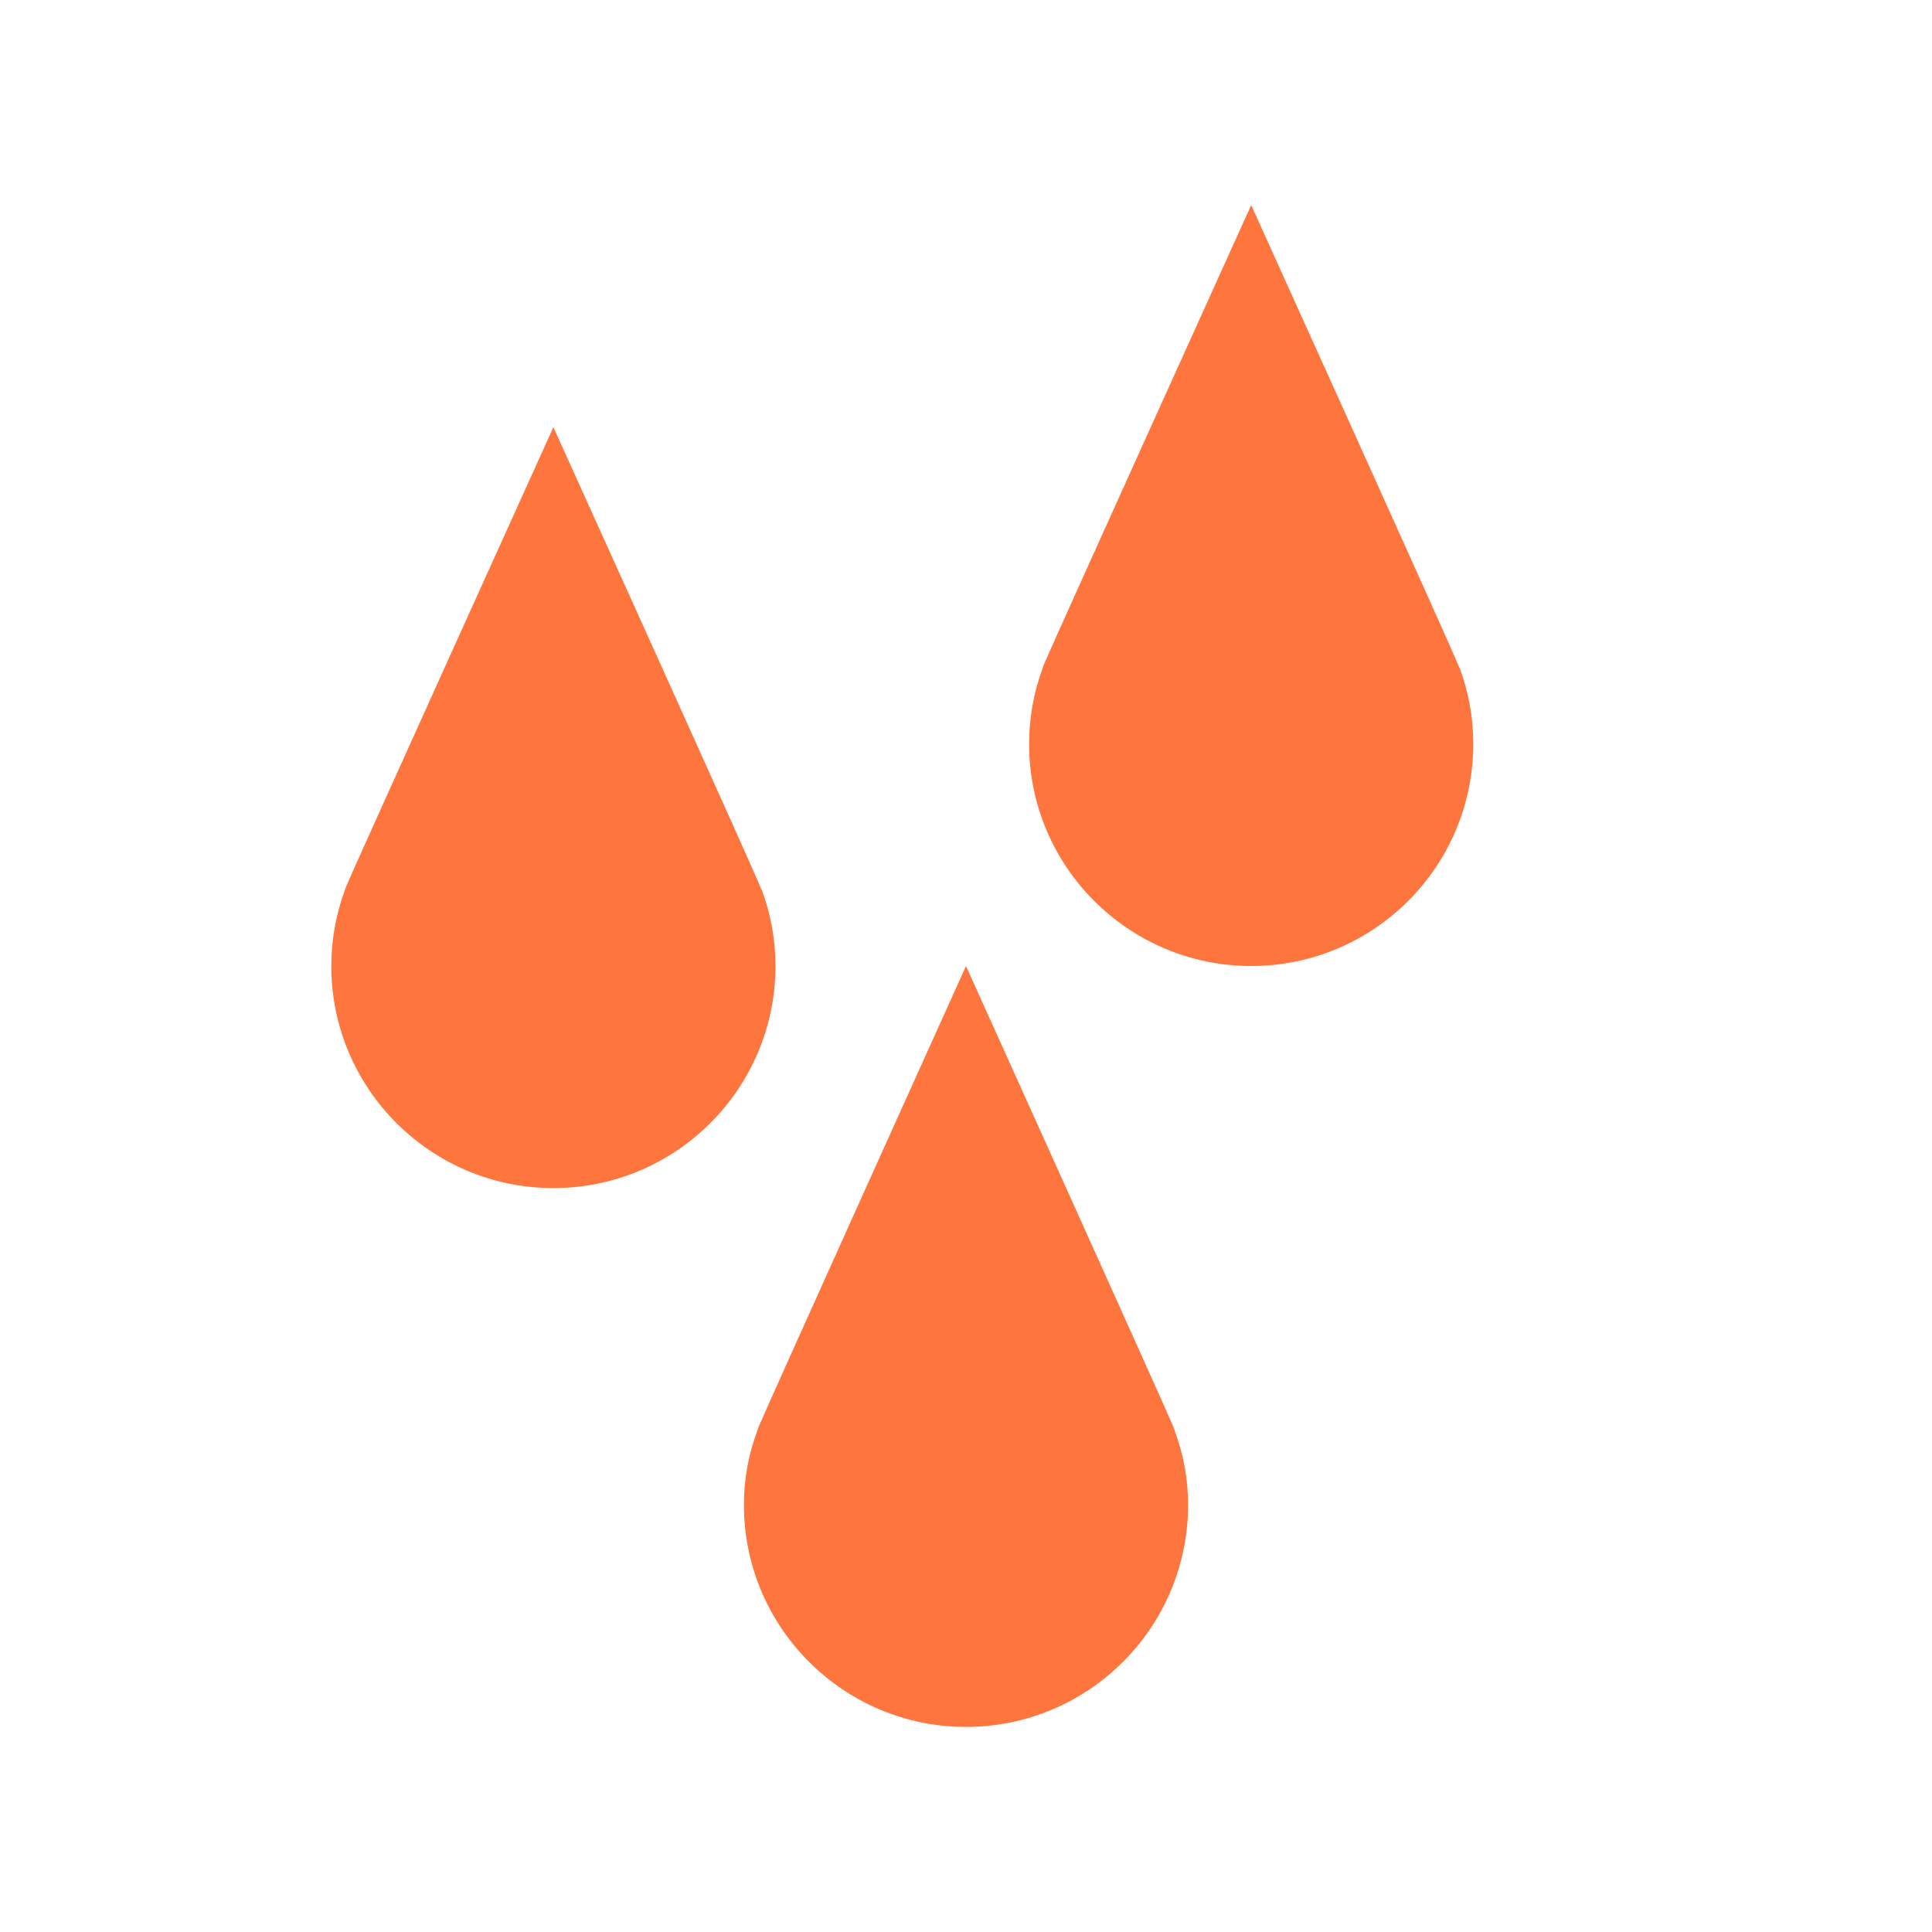 <?xml version="1.0" encoding="UTF-8"?>
<!DOCTYPE svg PUBLIC "-//W3C//DTD SVG 1.0//EN" "http://www.w3.org/TR/2001/REC-SVG-20010904/DTD/svg10.dtd">
<!-- Creator: CorelDRAW 2018 (64-Bit) -->
<svg xmlns="http://www.w3.org/2000/svg" xml:space="preserve" width="181px" height="181px" version="1.0" style="shape-rendering:geometricPrecision; text-rendering:geometricPrecision; image-rendering:optimizeQuality; fill-rule:evenodd; clip-rule:evenodd"
viewBox="0 0 15.92 15.92"
 xmlns:xlink="http://www.w3.org/1999/xlink">
 <defs>
  <style type="text/css">
   <![CDATA[
    .fil0 {fill:none}
    .fil1 {fill:#FF753E;fill-rule:nonzero}
   ]]>
  </style>
 </defs>
 <g id="Слой_x0020_1">
  <rect class="fil0" width="15.92" height="15.92"/>
  <path class="fil1" d="M12.03 5.51l-0.01 -0.02c-0.03,-0.09 -1.71,-3.8 -1.71,-3.8 0,0 -1.68,3.71 -1.71,3.79l-0.01 0.03c-0.07,0.19 -0.11,0.4 -0.11,0.62 0,1.01 0.82,1.83 1.83,1.83 1.01,0 1.83,-0.82 1.83,-1.83 0,-0.22 -0.04,-0.43 -0.11,-0.62zm-2.35 6.28l-0.01 -0.03c-0.03,-0.08 -1.71,-3.8 -1.71,-3.8 0,0 -1.68,3.72 -1.71,3.8l-0.01 0.03c-0.07,0.19 -0.11,0.39 -0.11,0.61 0,1.01 0.82,1.83 1.83,1.83 1.01,0 1.83,-0.82 1.83,-1.83 0,-0.22 -0.04,-0.42 -0.11,-0.61zm-3.4 -4.45l-0.01 -0.02c-0.03,-0.09 -1.71,-3.8 -1.71,-3.8 0,0 -1.68,3.71 -1.71,3.79l-0.01 0.03c-0.07,0.19 -0.11,0.4 -0.11,0.62 0,1.01 0.82,1.83 1.83,1.83 1.01,0 1.83,-0.82 1.83,-1.83 0,-0.22 -0.04,-0.43 -0.11,-0.62z"/>
 </g>
</svg>
